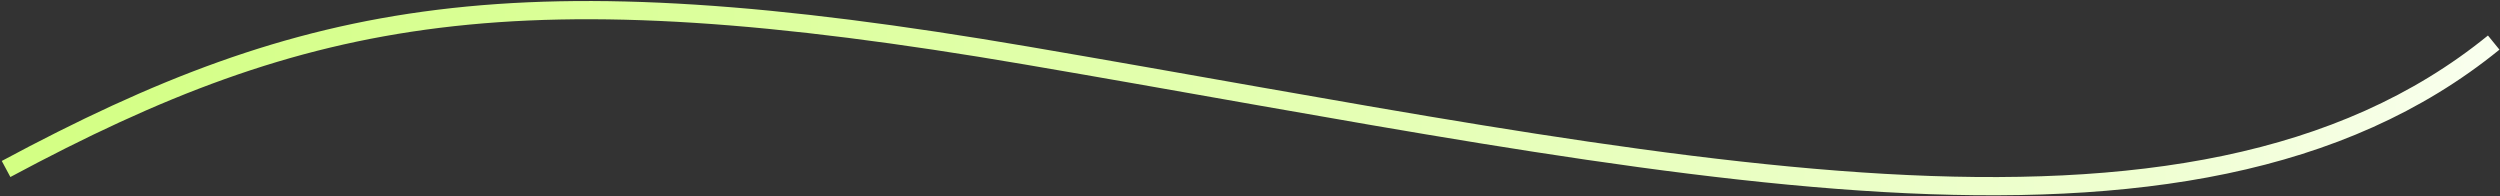 <svg width="1235" height="97" viewBox="0 0 1235 97" fill="none" xmlns="http://www.w3.org/2000/svg">
<rect x="0" y="0" width="1235" height="97" fill="#333333" stroke="none"/>
<path d="M3 83.478C152.531 3.277 255.545 -15.525 507.14 27.436C821.634 81.137 1081.06 143.726 1231.89 21.035" stroke="url(#paint0_linear_958_396)" stroke-width="9"/>
<defs>
<linearGradient id="paint0_linear_958_396" x1="3.385" y1="62.989" x2="1321.19" y2="71.01" gradientUnits="userSpaceOnUse">
<stop stop-color="#D3FF83"/>
<stop offset="0.803" stop-color="#EFFFD1"/>
<stop offset="1" stop-color="white"/>
</linearGradient>
</defs>
</svg>
